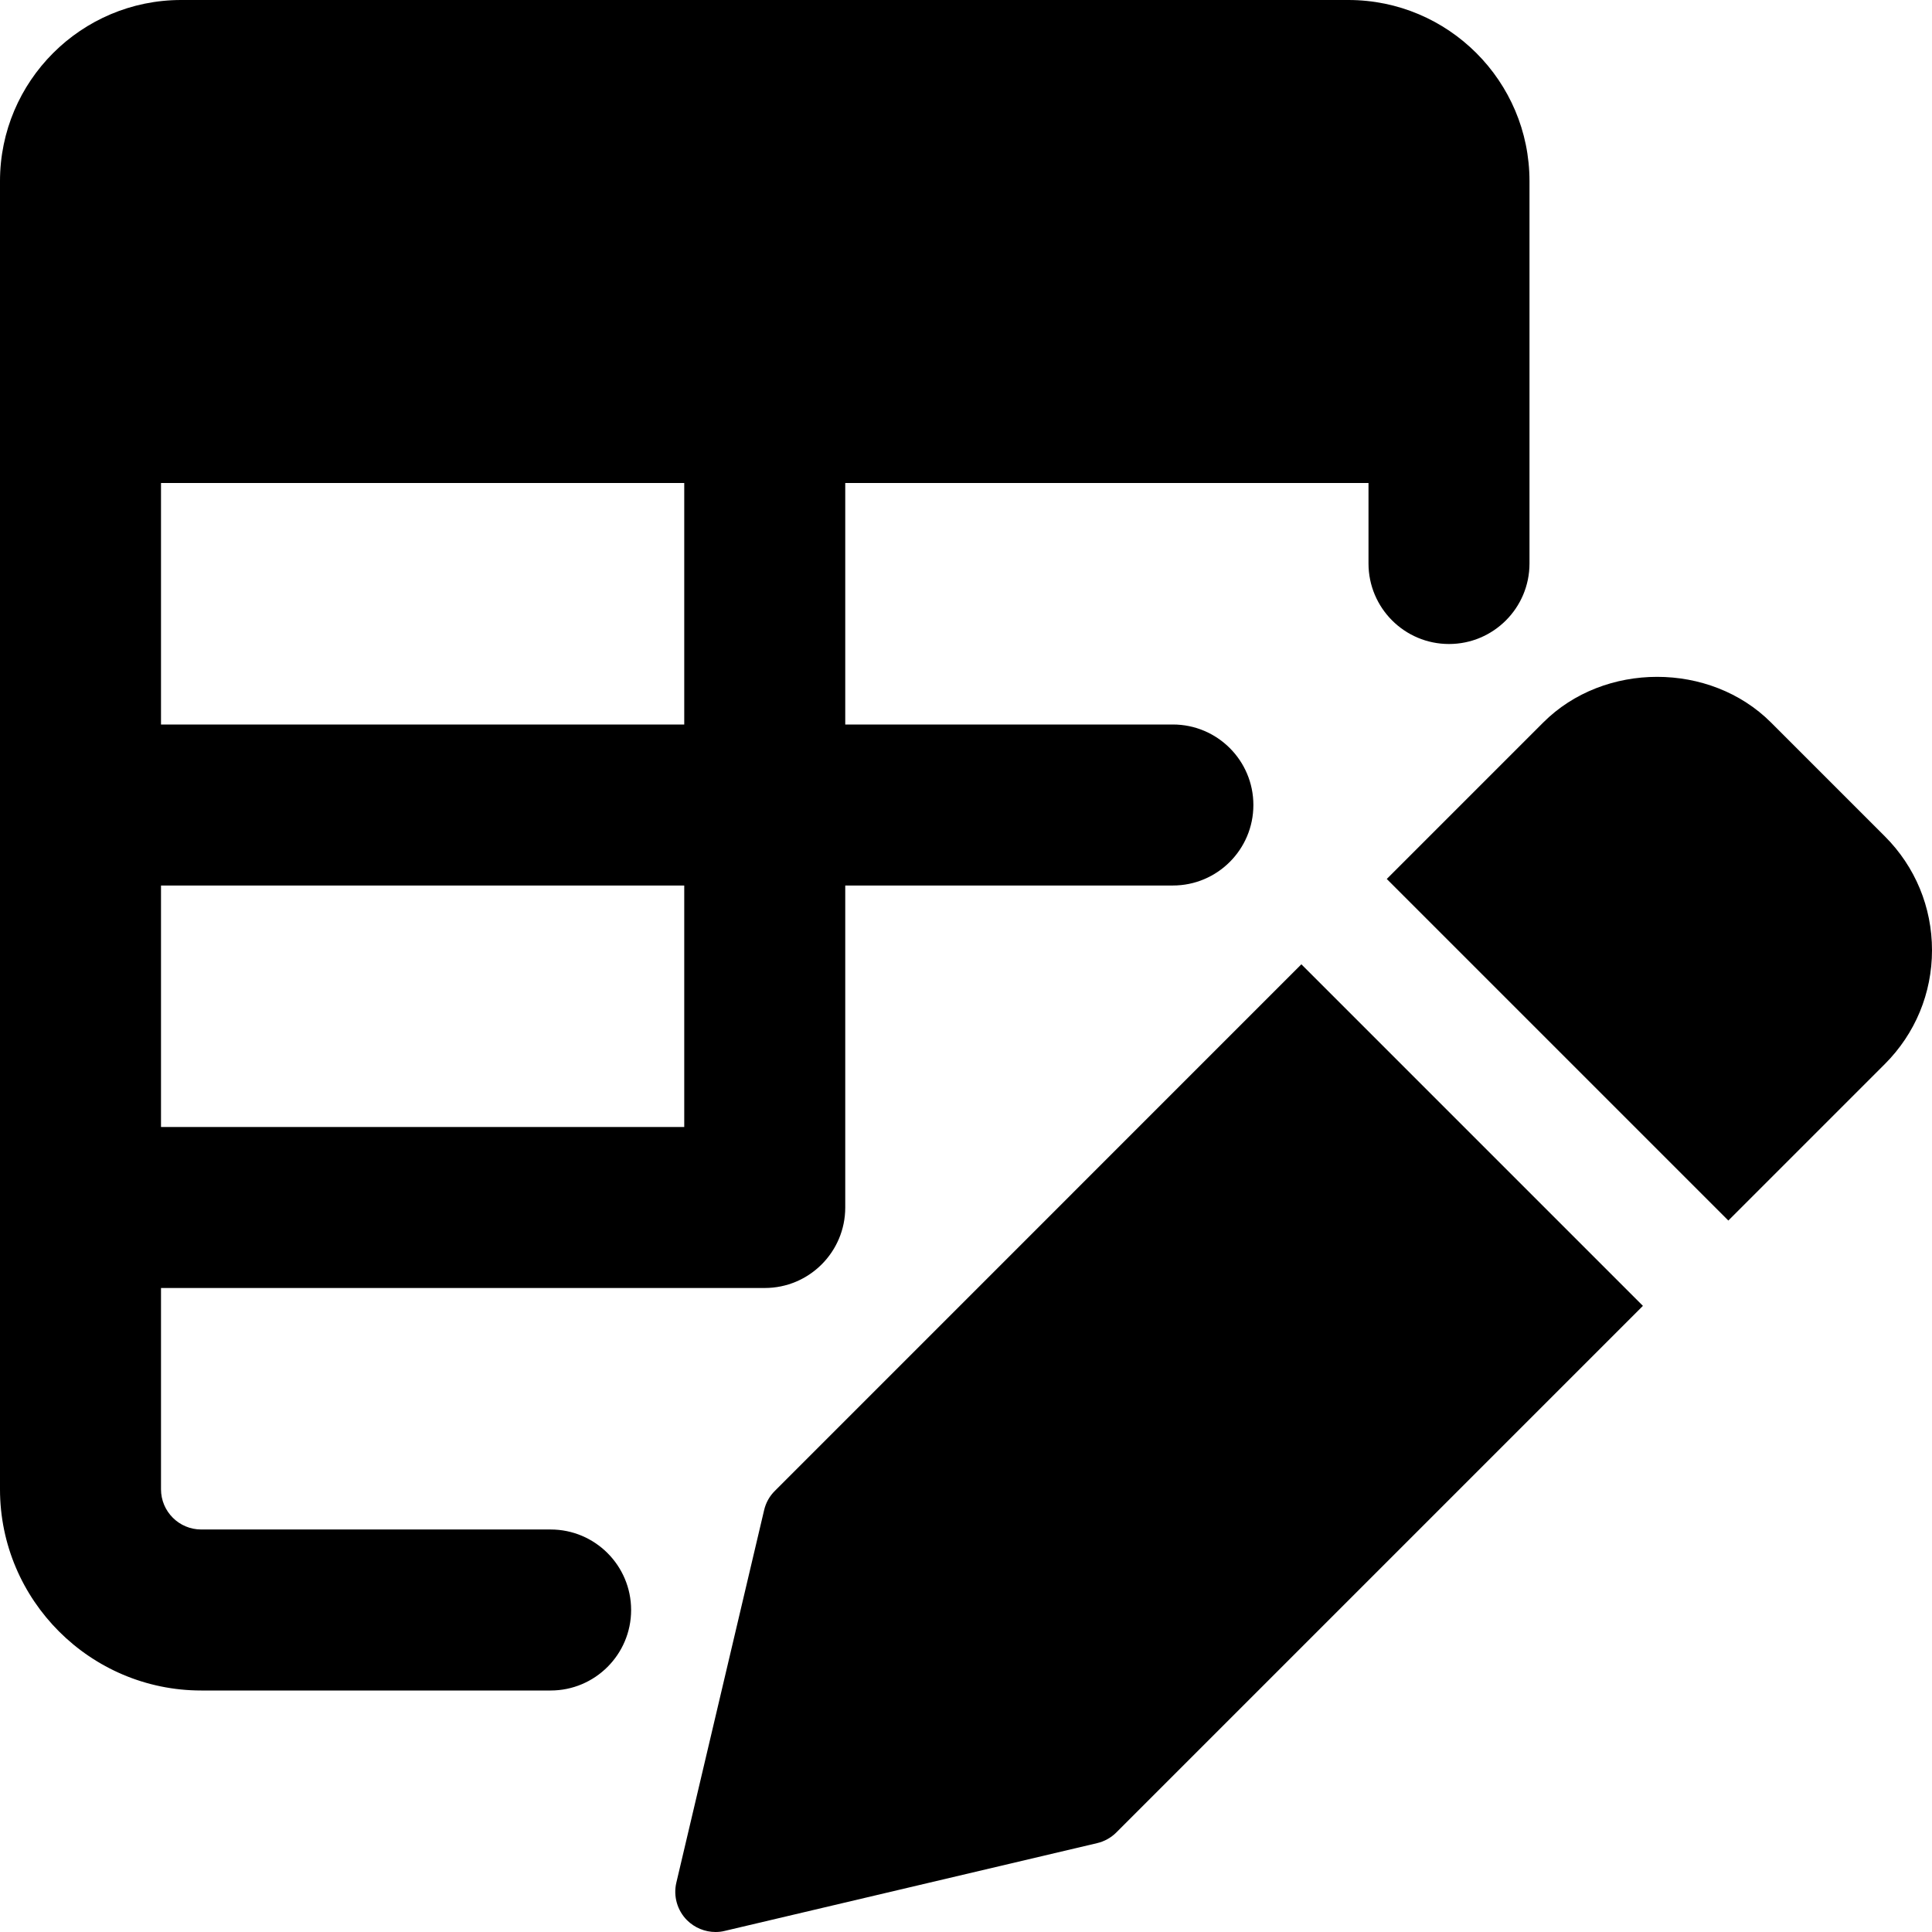 <svg height="512pt" viewBox="0 0 512 512" width="512pt" xmlns="http://www.w3.org/2000/svg"><path d="m205.332 395.113c-1.406 1.387-2.387 3.16-2.836 5.102l-23.254 98.688c-.852 3.582.234 7.379 2.836 9.984 2.027 2.004 4.758 3.113 7.555 3.113.809 0 1.641-.086 2.453-.297l98.668-23.254c1.918-.449 3.688-1.43 5.098-2.84l139.539-139.539-90.516-90.52zm0 0"/><path d="m499.5 221.633-30.168-30.168c-16.125-16.125-44.223-16.125-60.352 0l-41.473 41.473 90.52 90.52 41.473-41.473c8.062-8.062 12.5-18.773 12.5-30.164 0-11.414-4.438-22.125-12.5-30.188zm0 0"/><path d="m145.922 405.332h-92.59c-5.887 0-10.664-4.777-10.664-10.664v-53.336h160c11.773 0 21.332-9.555 21.332-21.332v-85.332h86.828c11.773 0 21.332-9.559 21.332-21.336 0-11.773-9.559-21.332-21.332-21.332h-86.828v-64h138.668v21.332c0 11.777 9.555 21.336 21.332 21.336s21.332-9.559 21.332-21.336v-101.332c0-26.477-21.523-48-48-48h-309.332c-26.477 0-48 21.523-48 48v346.668c0 29.395 23.938 53.332 53.332 53.332h92.59c11.773 0 21.332-9.559 21.332-21.332 0-11.777-9.559-21.336-21.332-21.336zm35.41-106.664h-138.664v-64h138.664zm0-106.668h-138.664v-64h138.664zm0 0"/></svg>
